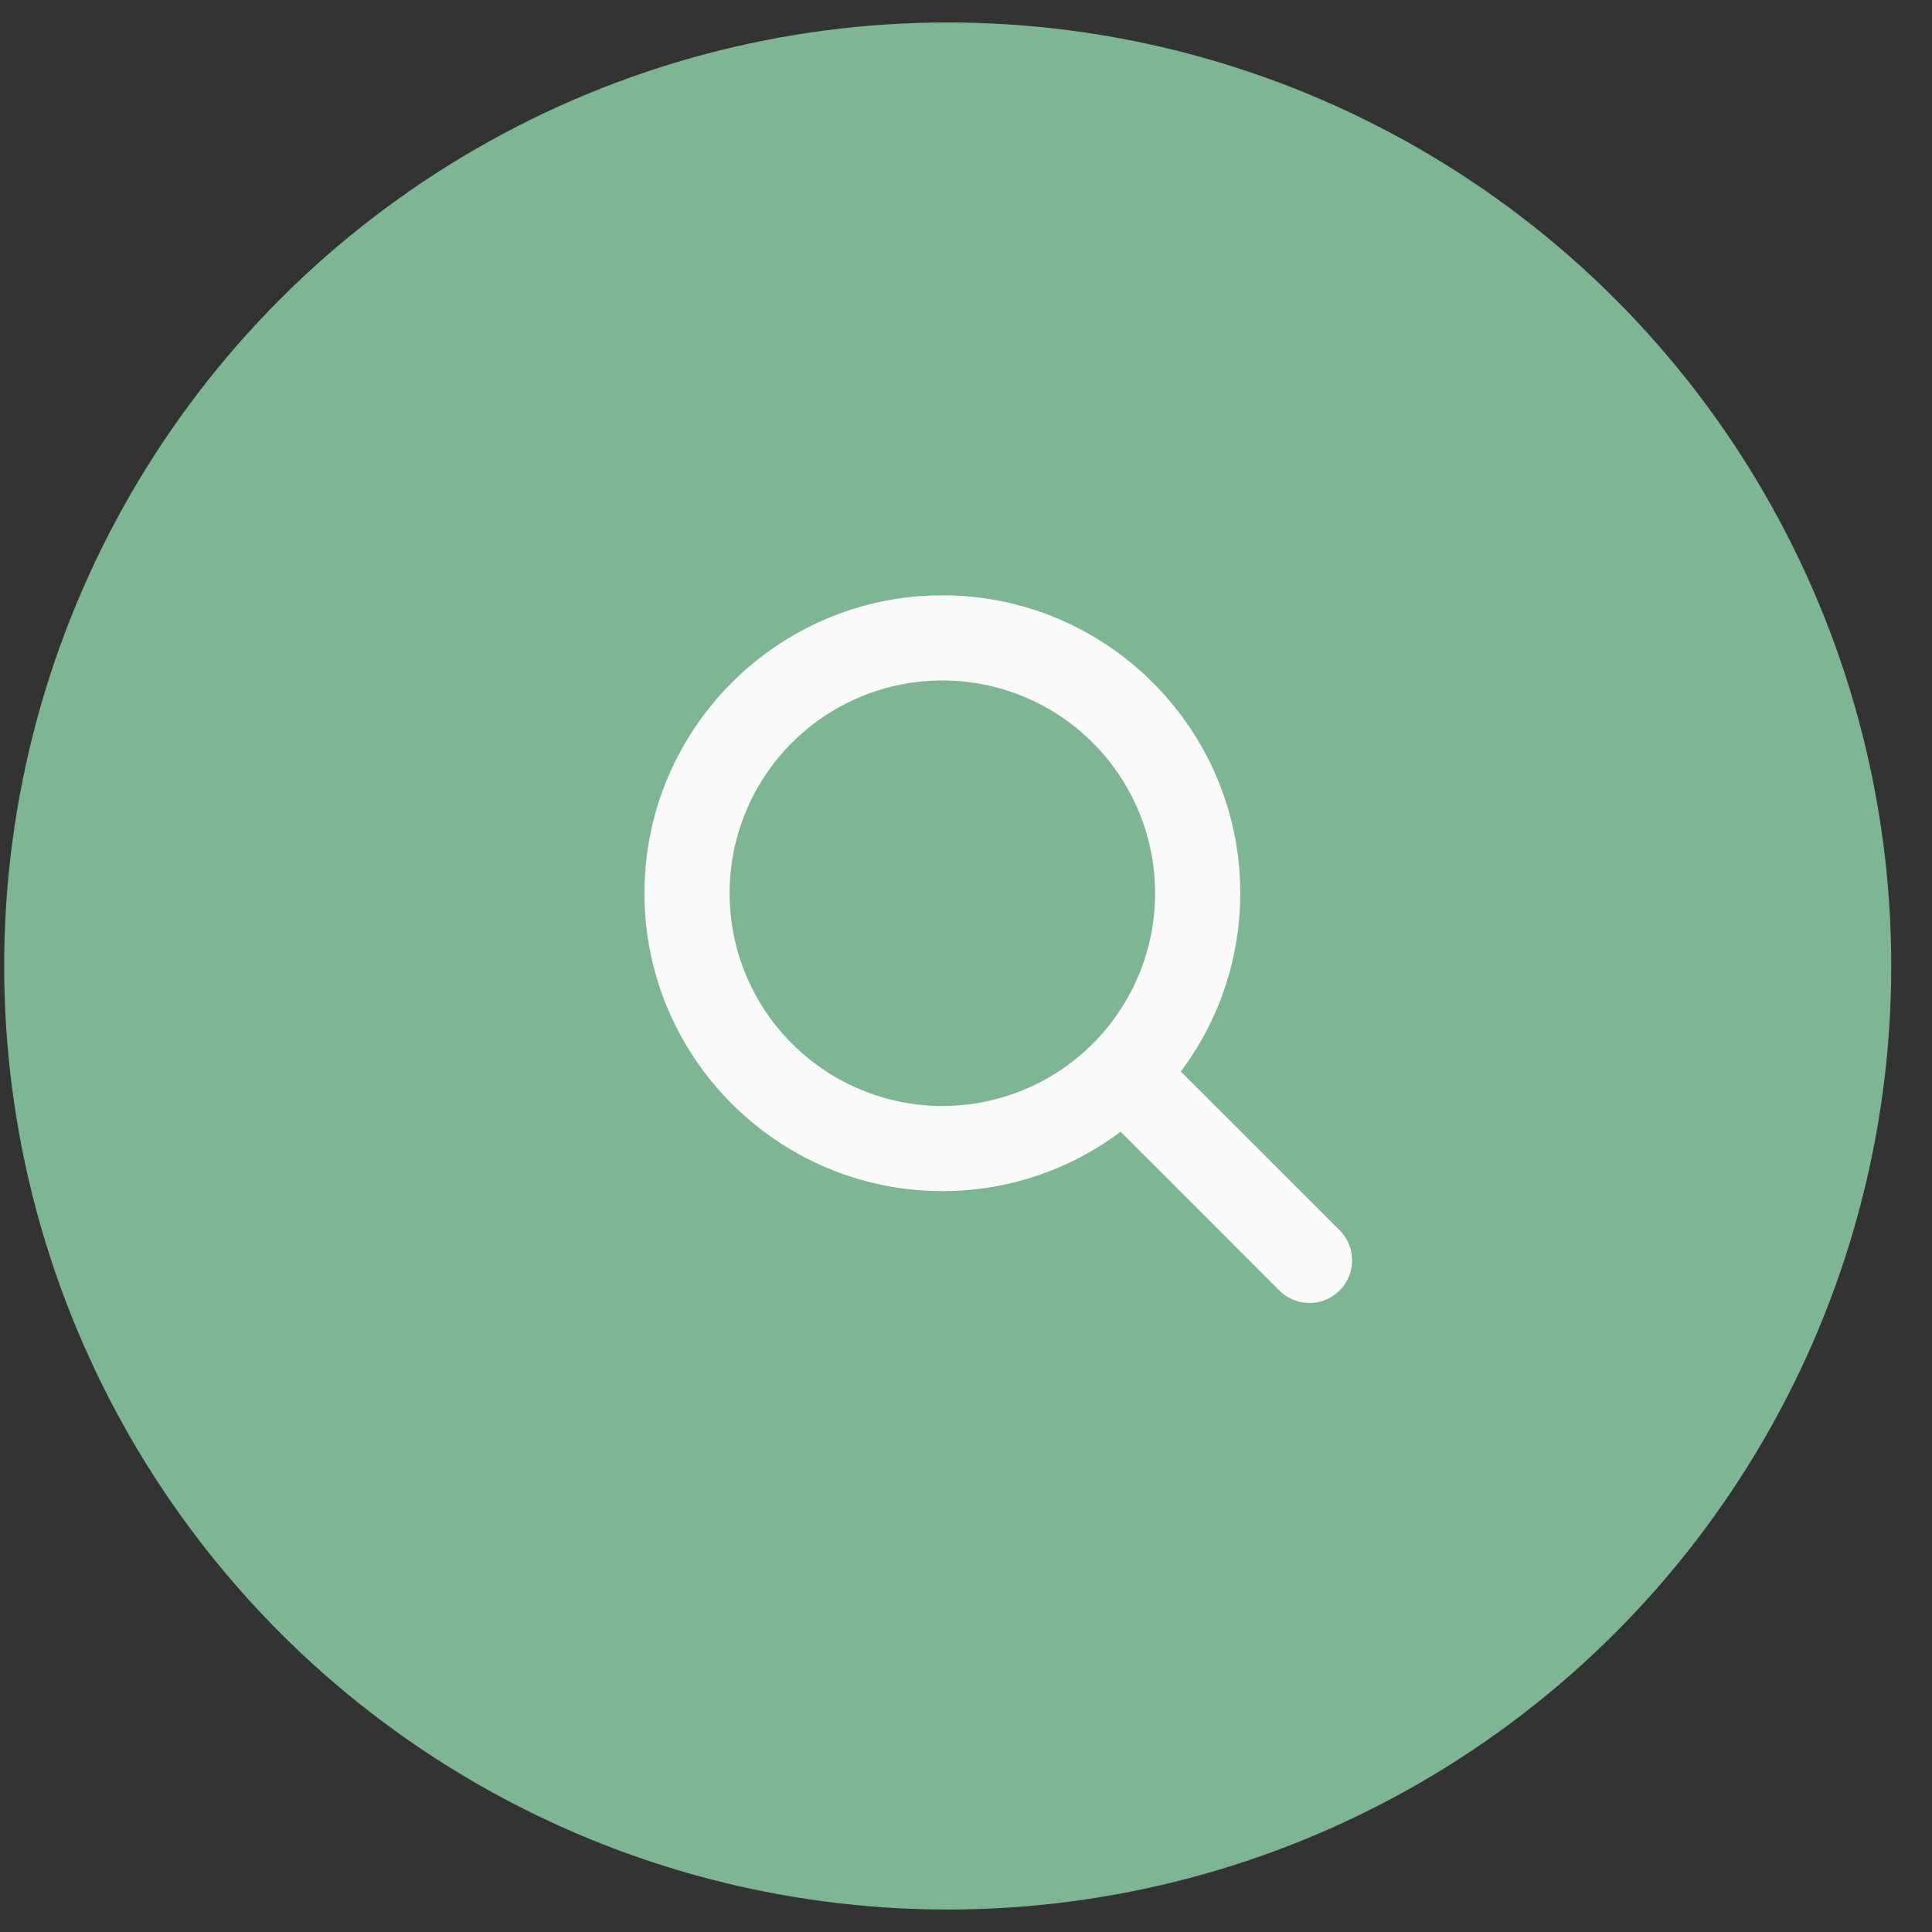 <svg width="43" height="43" viewBox="0 0 43 43" fill="none" xmlns="http://www.w3.org/2000/svg">
<rect x="0" y="0" width="43" height="43" fill="#333333" stroke="none"/>
<circle cx="21.093" cy="21.5" r="21" fill="#7EB693"/>
<path d="M29.852 27.419L26.281 23.849C27.141 22.704 27.605 21.311 27.604 19.88C27.604 16.224 24.629 13.25 20.973 13.25C17.318 13.25 14.343 16.224 14.343 19.88C14.343 23.536 17.318 26.51 20.973 26.51C22.405 26.512 23.797 26.048 24.942 25.188L28.512 28.759C28.693 28.92 28.929 29.006 29.171 29C29.413 28.993 29.644 28.894 29.815 28.722C29.987 28.551 30.086 28.32 30.093 28.078C30.1 27.835 30.013 27.6 29.852 27.419ZM16.238 19.88C16.238 18.944 16.515 18.028 17.036 17.249C17.556 16.47 18.296 15.863 19.161 15.505C20.026 15.146 20.979 15.053 21.897 15.235C22.816 15.418 23.66 15.869 24.322 16.531C24.984 17.194 25.436 18.038 25.618 18.956C25.801 19.875 25.707 20.827 25.349 21.692C24.99 22.558 24.383 23.297 23.605 23.818C22.826 24.338 21.91 24.616 20.973 24.616C19.718 24.614 18.514 24.115 17.626 23.227C16.738 22.339 16.239 21.136 16.238 19.88Z" fill="#FAFAFA"/>
</svg>
